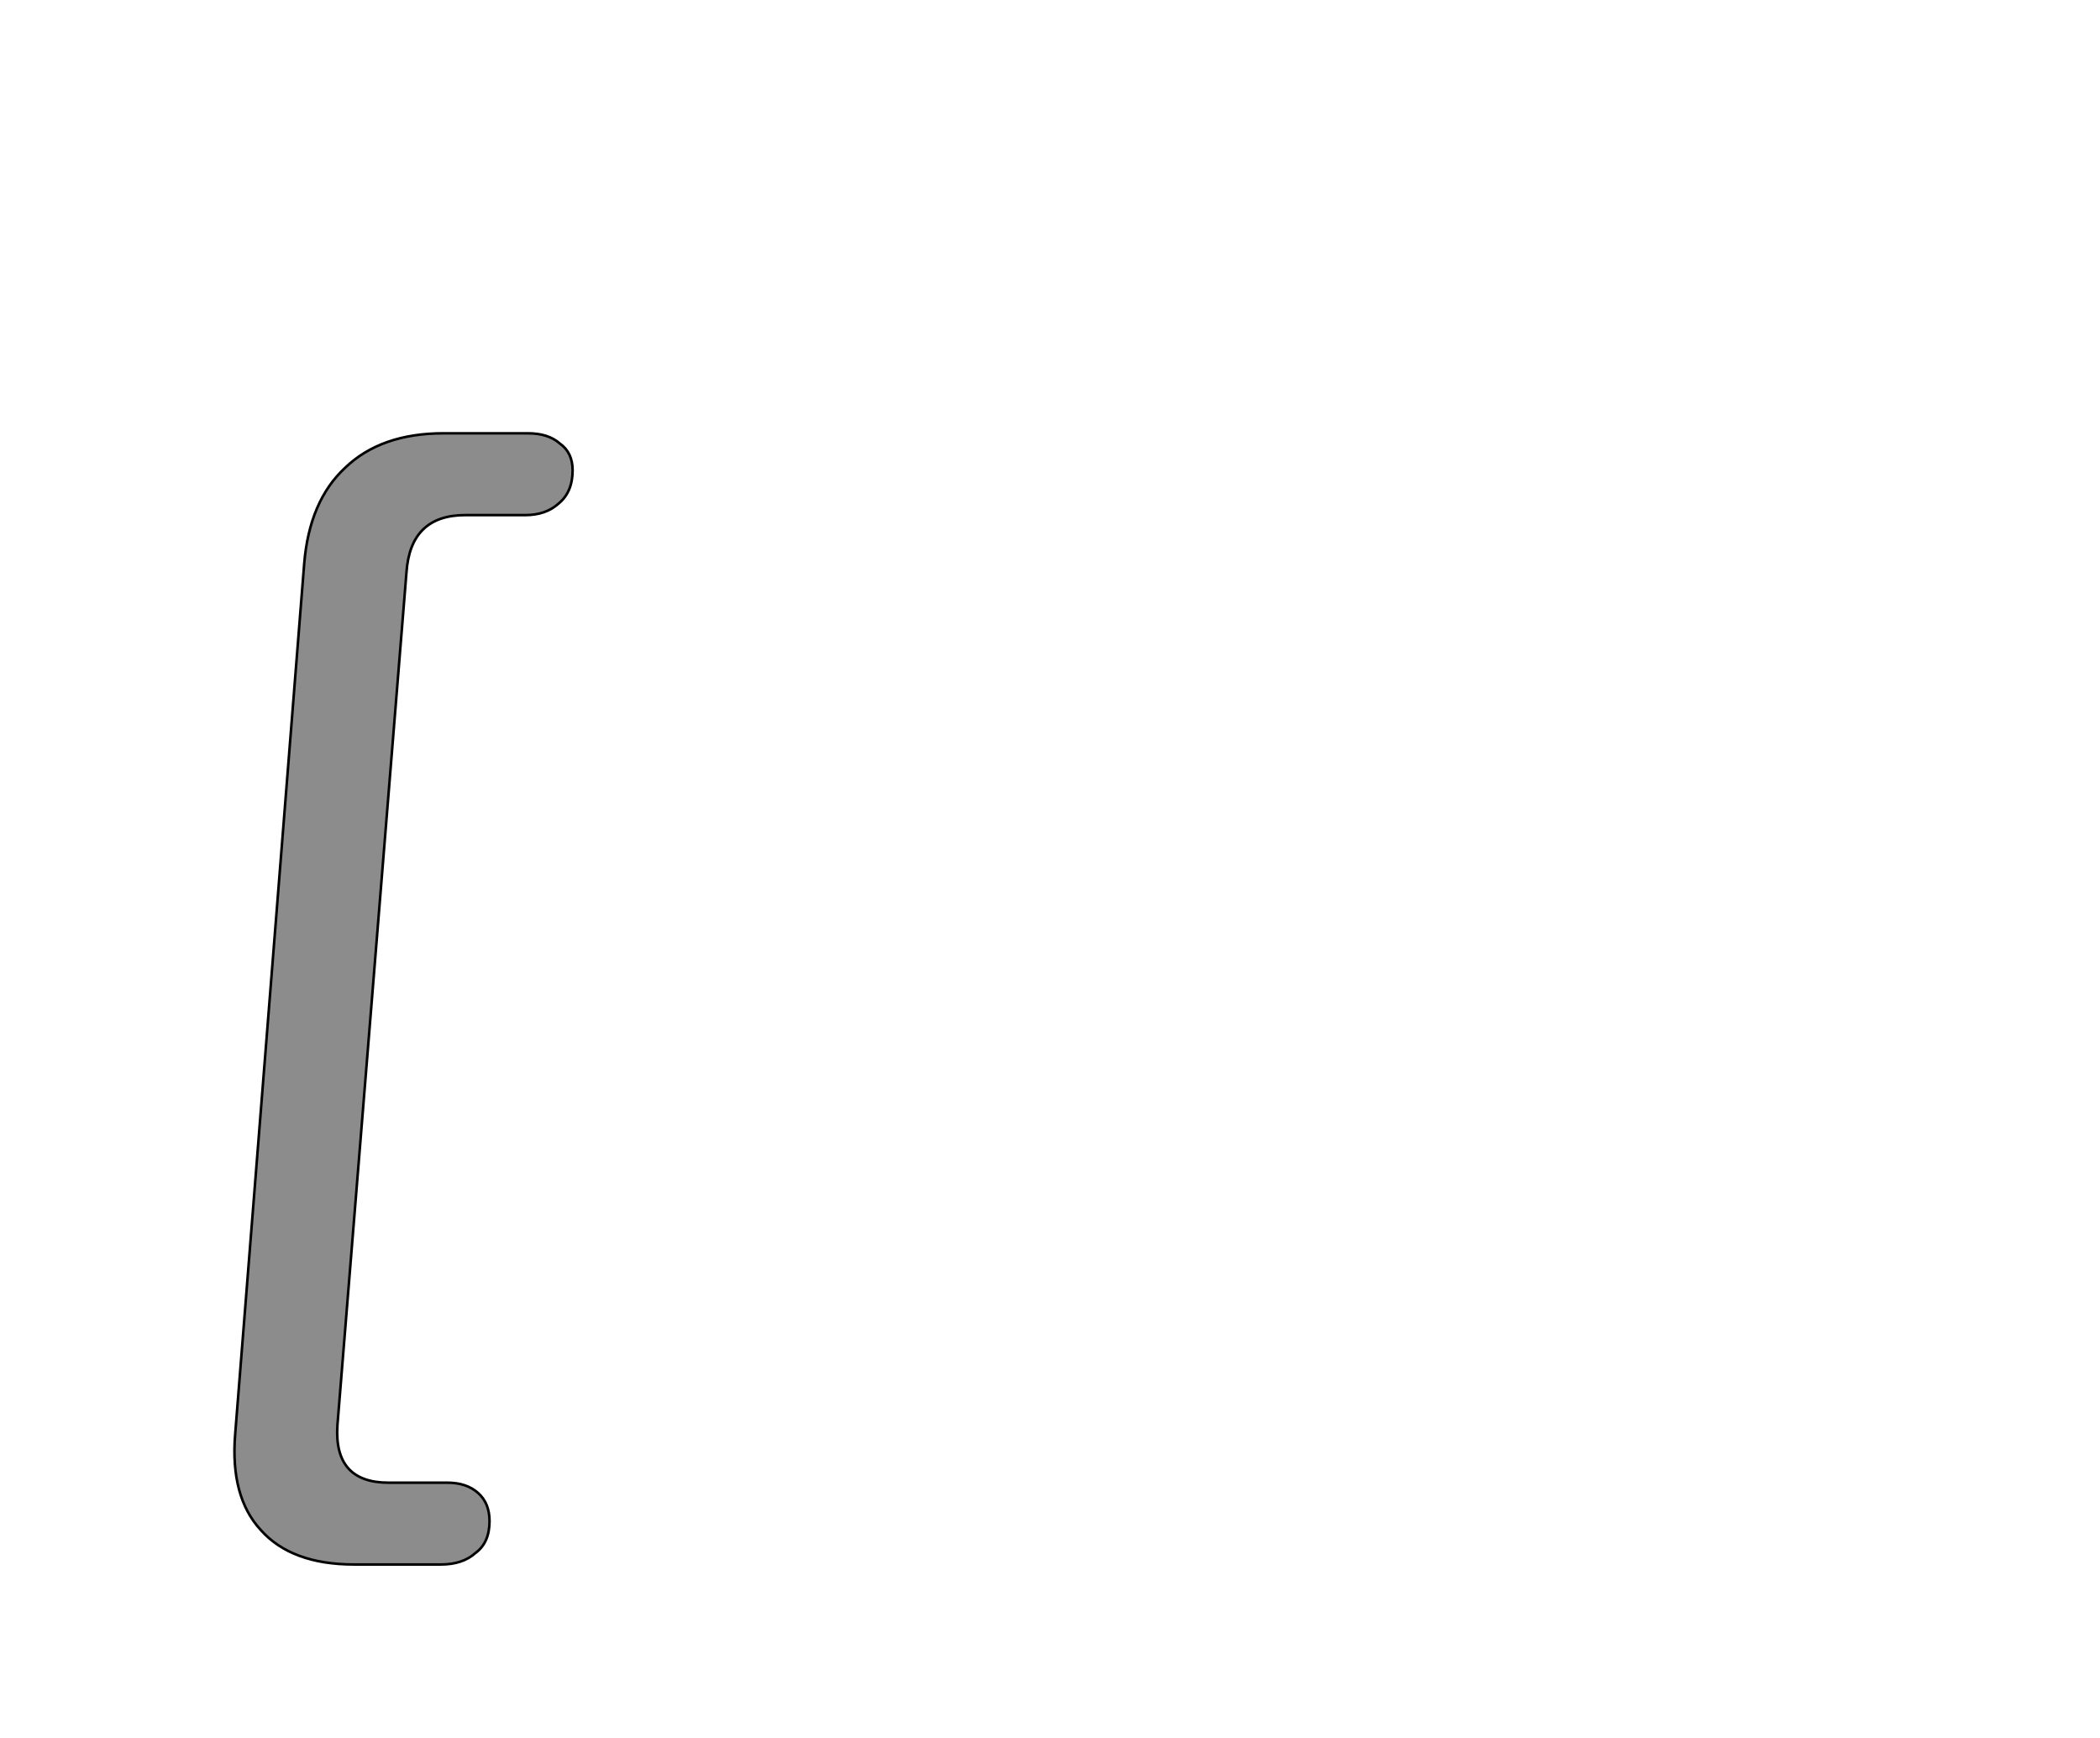 <!--
BEGIN METADATA

BBOX_X_MIN 83
BBOX_Y_MIN -180
BBOX_X_MAX 348
BBOX_Y_MAX 705
WIDTH 268
HEIGHT 885
H_BEARING_X 80
H_BEARING_Y 705
H_ADVANCE 314
V_BEARING_X -77
V_BEARING_Y 239
V_ADVANCE 1364
ORIGIN_X 0
ORIGIN_Y 0

END METADATA
-->

<svg width='1643px' height='1360px' xmlns='http://www.w3.org/2000/svg' version='1.1'>

 <!-- make sure glyph is visible within svg window -->
 <g fill-rule='nonzero'  transform='translate(100 1044)'>

  <!-- draw actual outline using lines and Bezier curves-->
  <path fill='black' stroke='black' fill-opacity='0.45'  stroke-width='2'  d='
 M 128,180
 M 104,153
 Q 80,127 84,78
 L 138,-603
 Q 142,-652 170,-678
 Q 198,-705 247,-705
 L 313,-705
 Q 329,-705 338,-697
 Q 348,-690 348,-676
 Q 348,-659 337,-650
 Q 327,-641 311,-641
 L 264,-641
 Q 221,-641 218,-596
 L 164,71
 Q 161,116 204,116
 L 250,116
 Q 265,116 274,124
 Q 283,132 283,146
 Q 283,163 272,171
 Q 262,180 245,180
 L 177,180
 Q 128,180 104,153
 Z

  '/>
 </g>
</svg>
